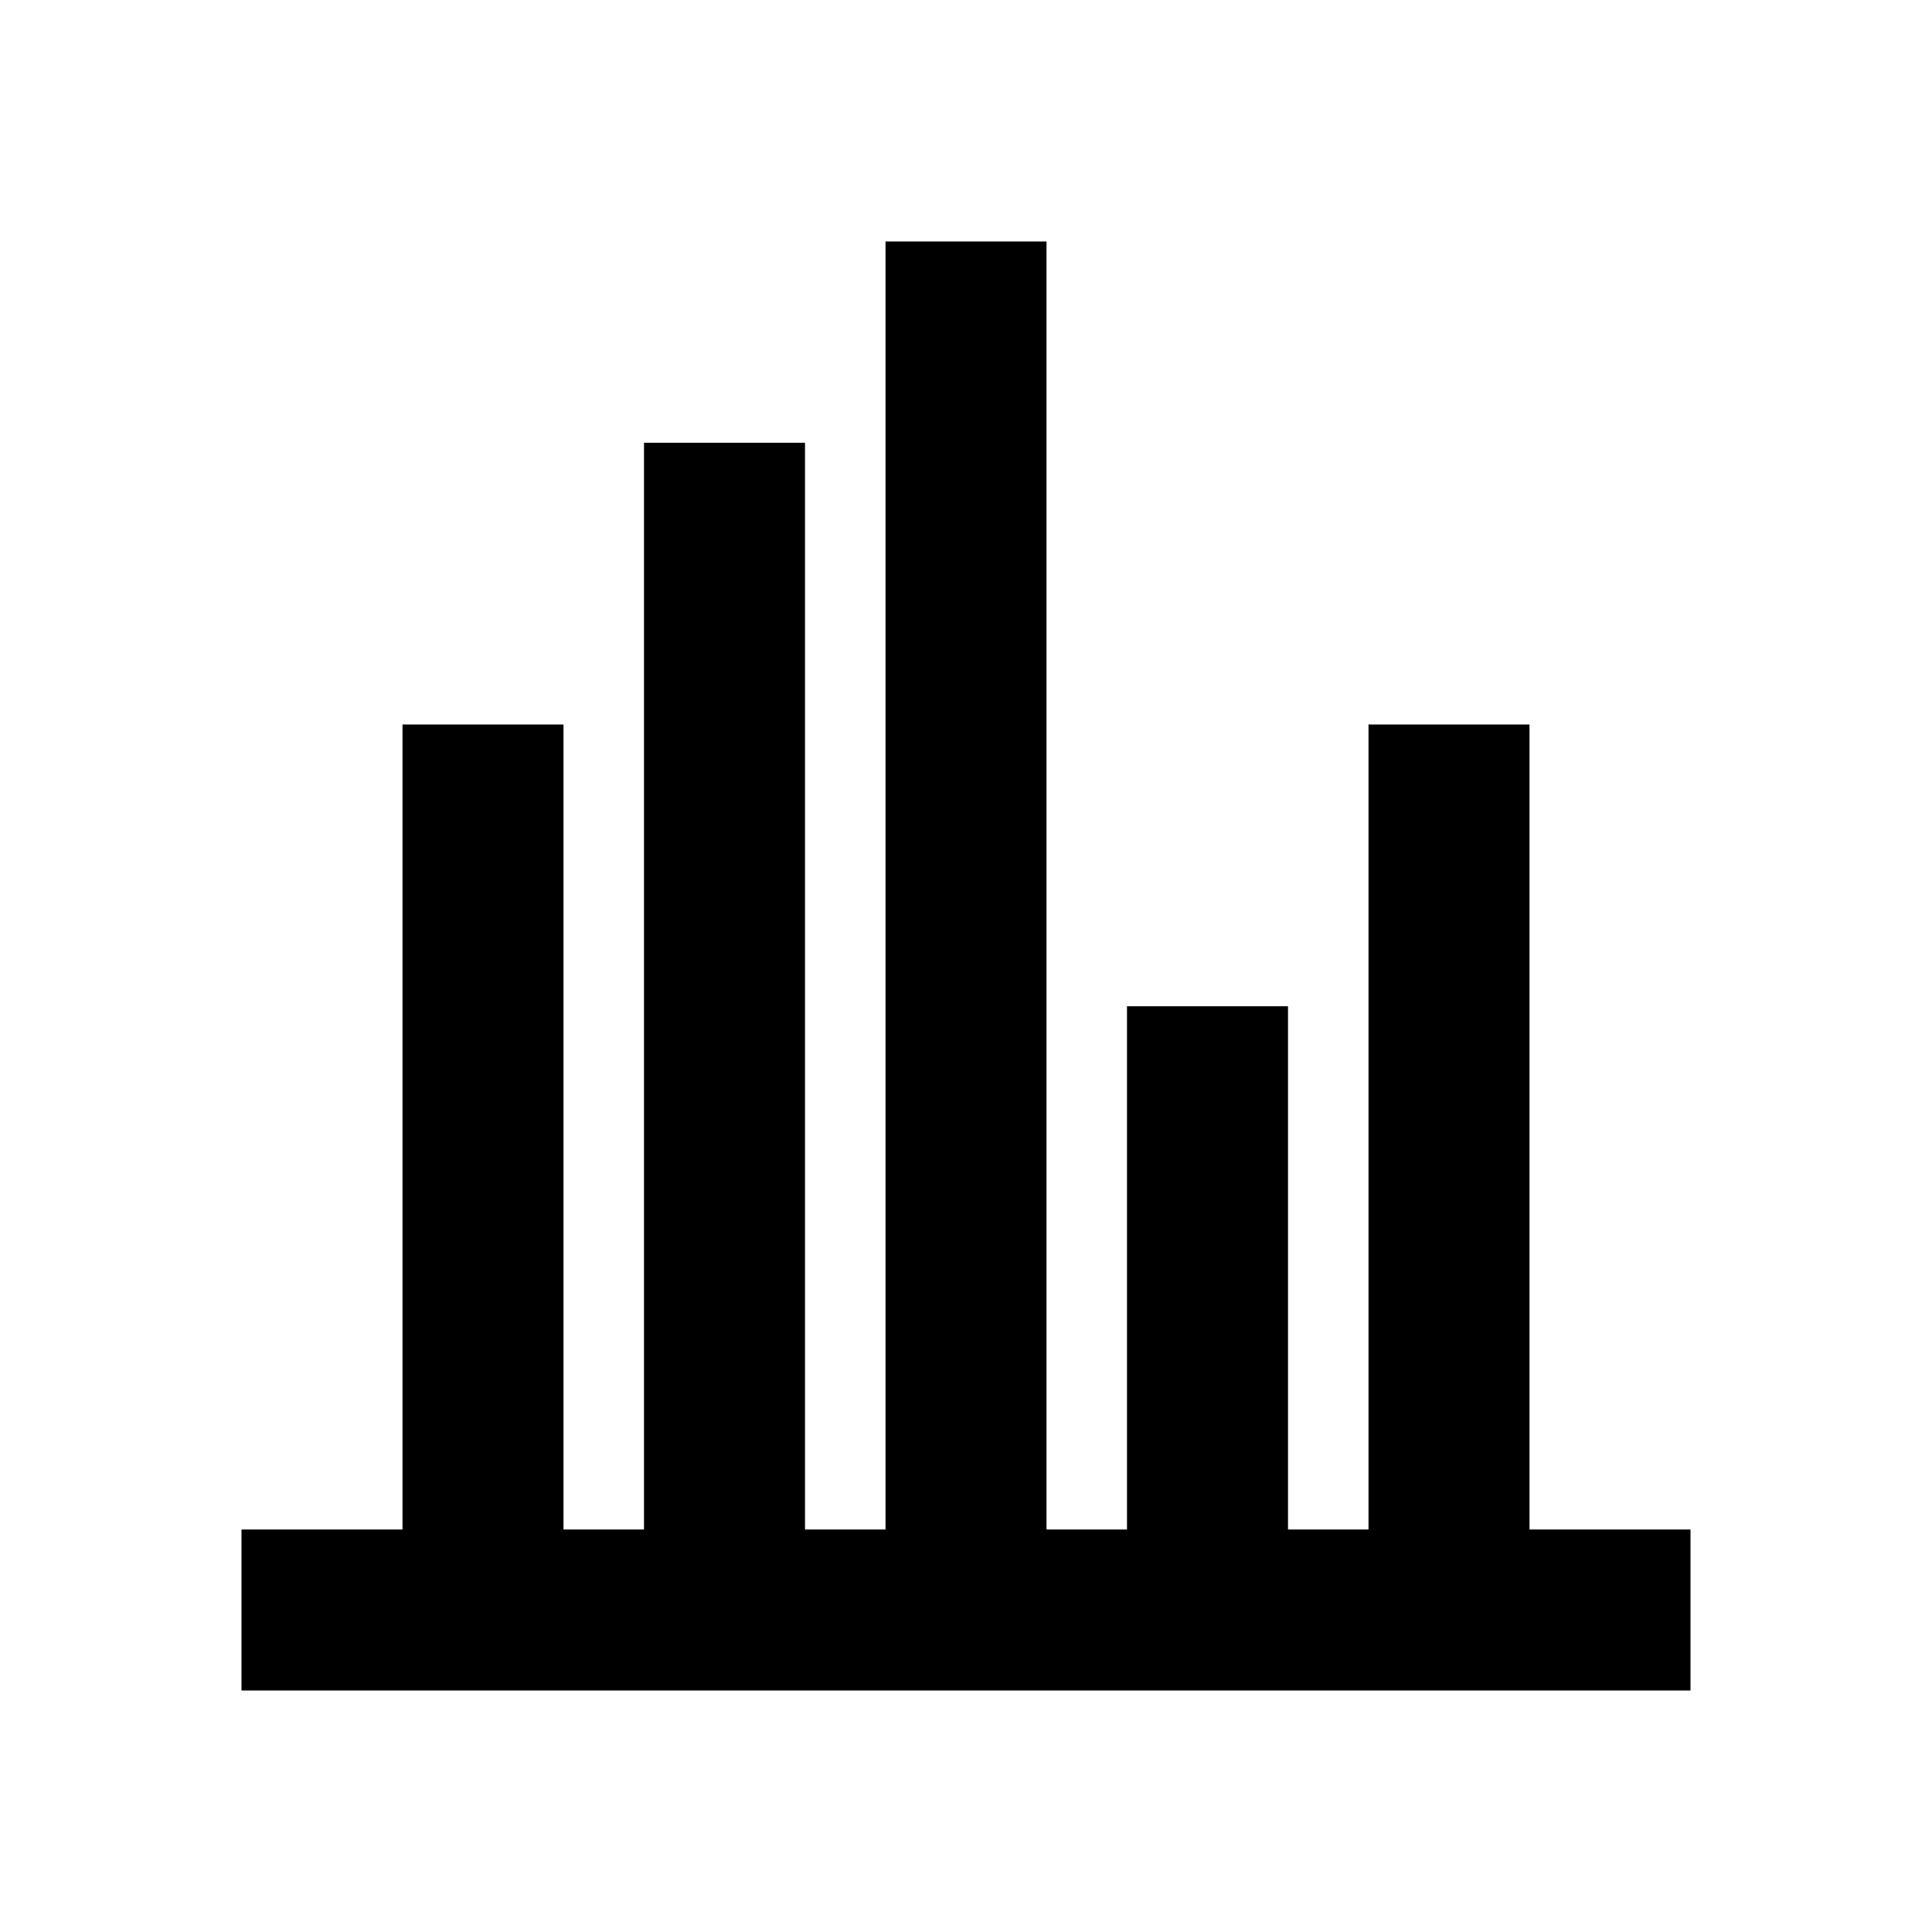 <svg xmlns="http://www.w3.org/2000/svg" viewBox="0 0 48 48"><polygon points="38 38 38 18 34 18 34 38 32 38 32 25 28 25 28 38 26 38 26 6 22 6 22 38 20 38 20 11 16 11 16 38 14 38 14 18 10 18 10 38 6 38 6 42 42 42 42 38 38 38"/><rect width="48" height="48" style="fill:none"/></svg>